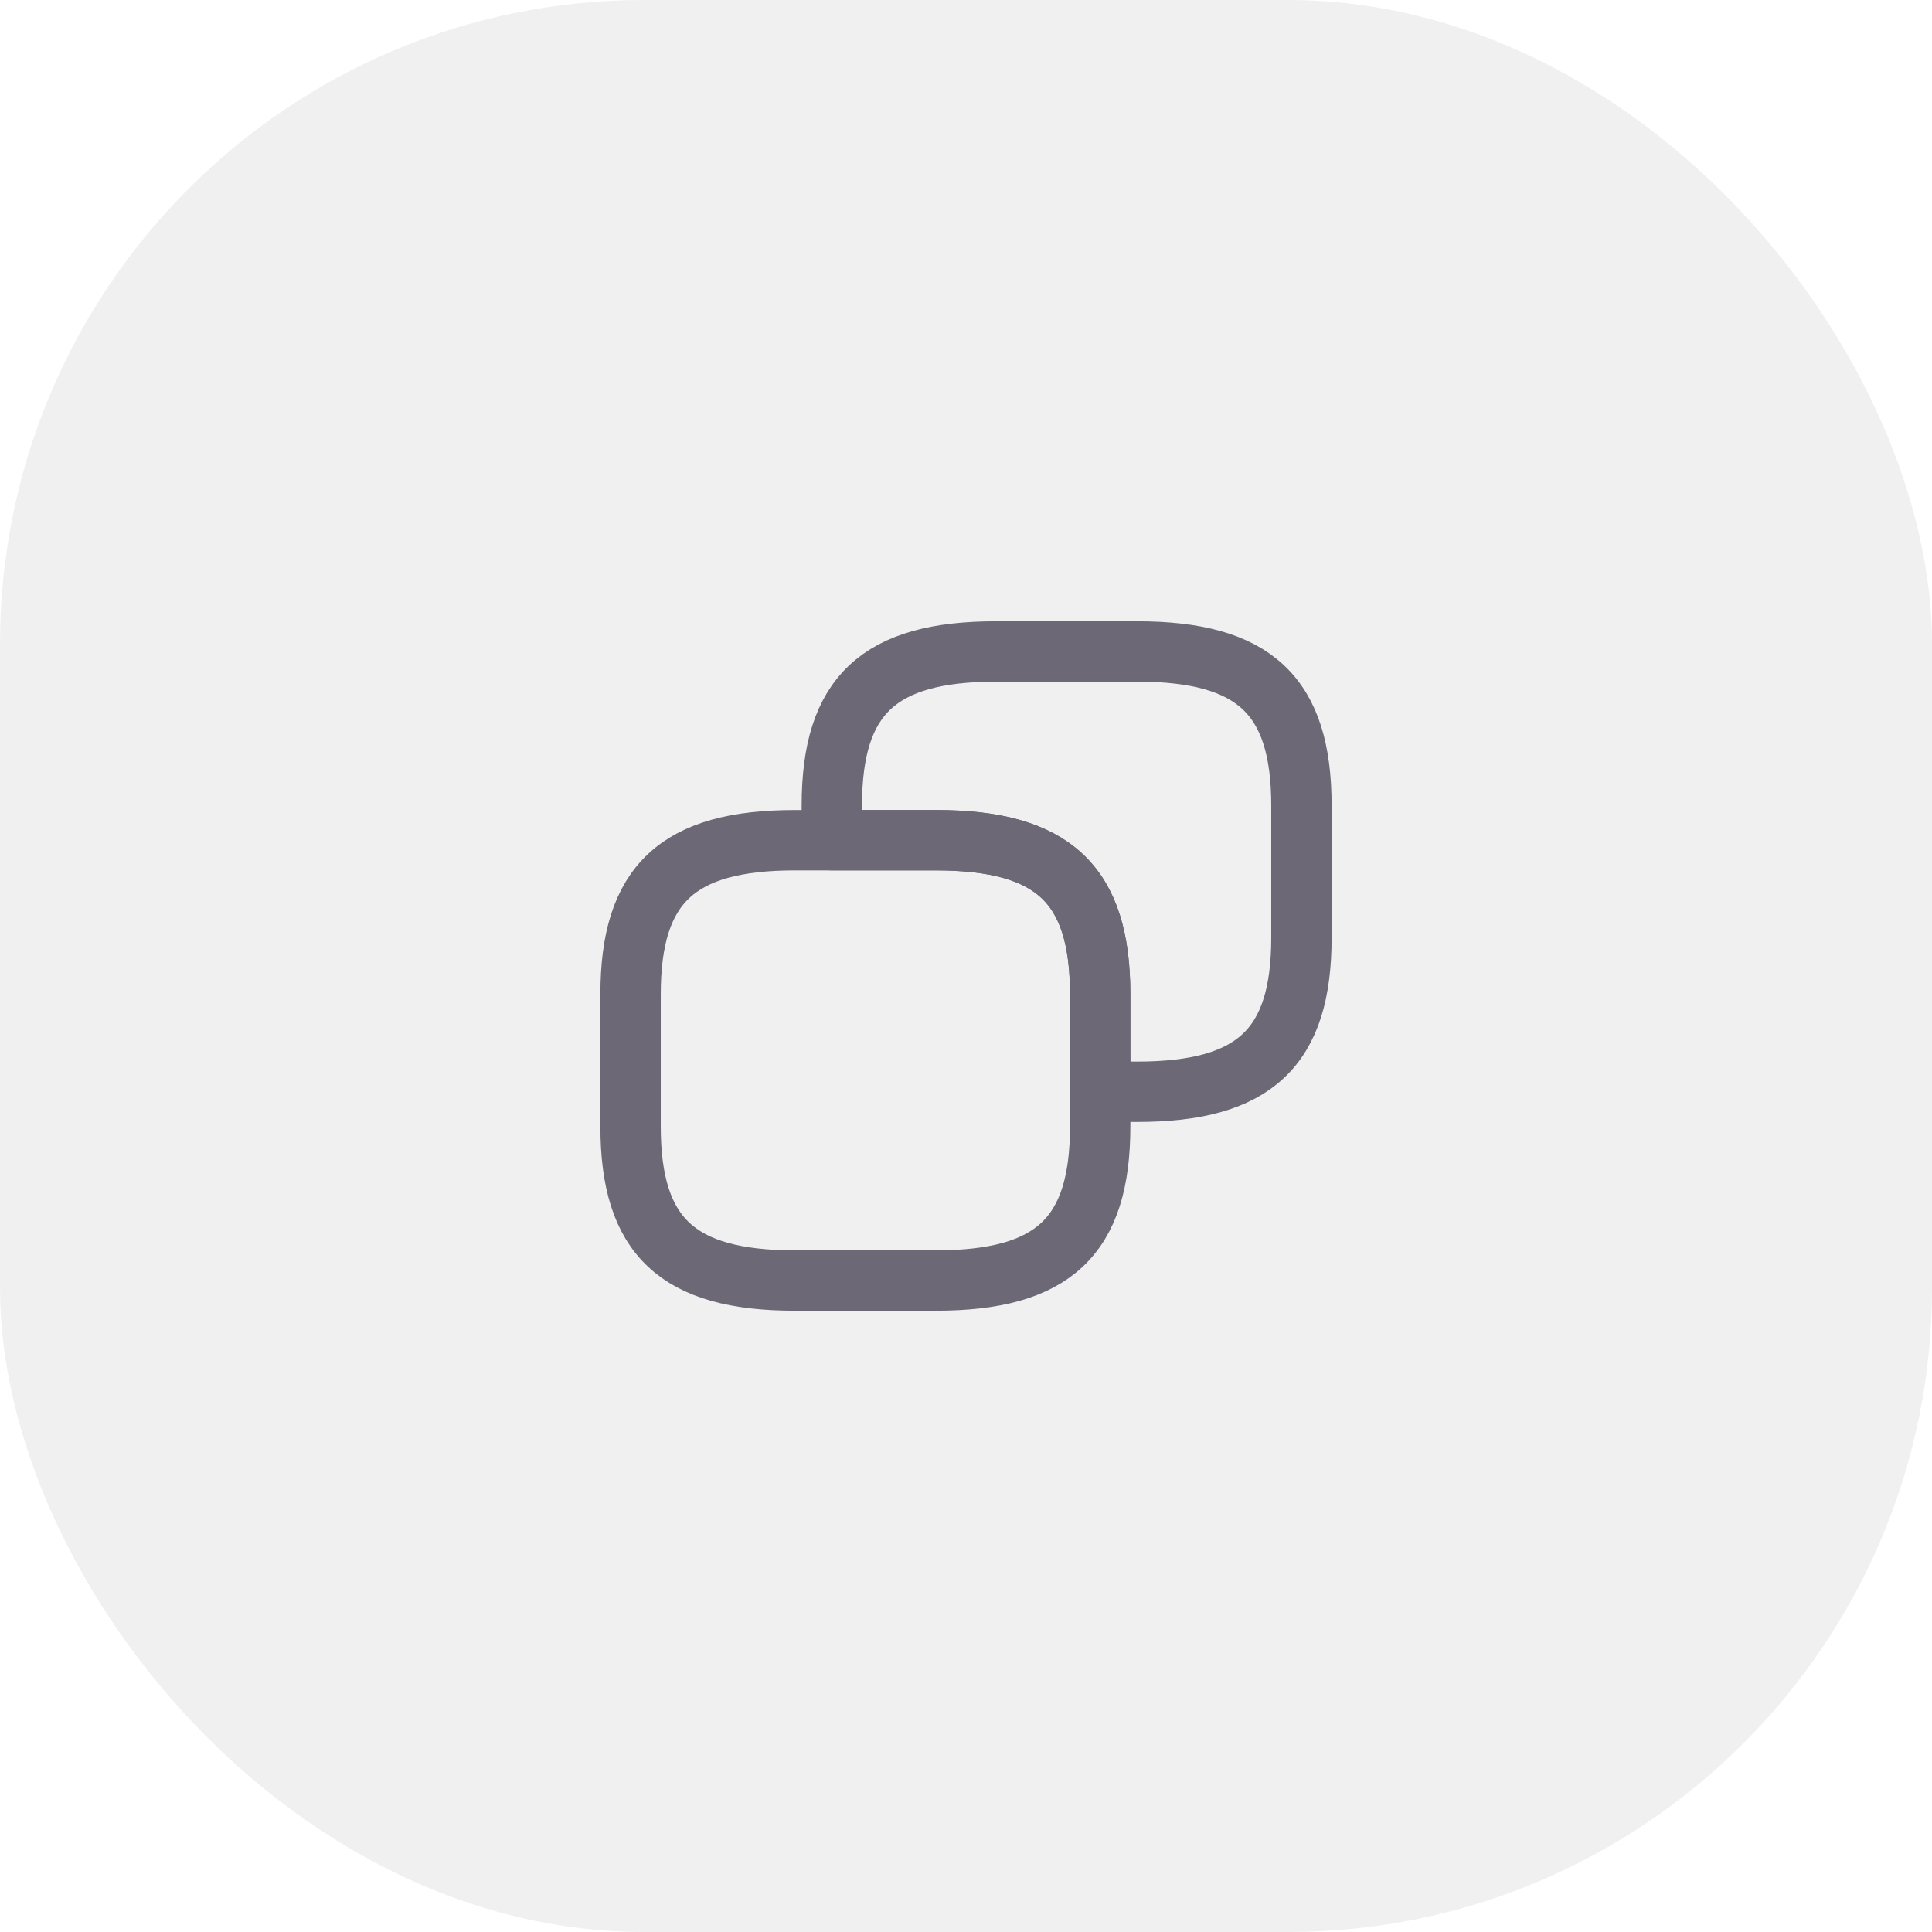 <svg width="60" height="60" viewBox="0 0 60 60" fill="none" xmlns="http://www.w3.org/2000/svg">
<rect width="60" height="60" rx="20" fill="#6D6875" fill-opacity="0.1"/>
<path d="M34.167 30.88V34.982C34.167 38.4 32.708 39.768 29.062 39.768H24.687C21.042 39.768 19.583 38.4 19.583 34.982V30.88C19.583 27.461 21.042 26.094 24.687 26.094H29.062C32.708 26.094 34.167 27.461 34.167 30.88Z" stroke="#6D6875" stroke-width="1.875" stroke-linecap="round" stroke-linejoin="round"/>
<path d="M40.417 25.018V29.12C40.417 32.539 38.958 33.906 35.312 33.906H34.167V30.879C34.167 27.46 32.708 26.093 29.062 26.093H25.833V25.018C25.833 21.6 27.292 20.232 30.937 20.232H35.312C38.958 20.232 40.417 21.6 40.417 25.018Z" stroke="#6D6875" stroke-width="1.875" stroke-linecap="round" stroke-linejoin="round"/>
</svg>
